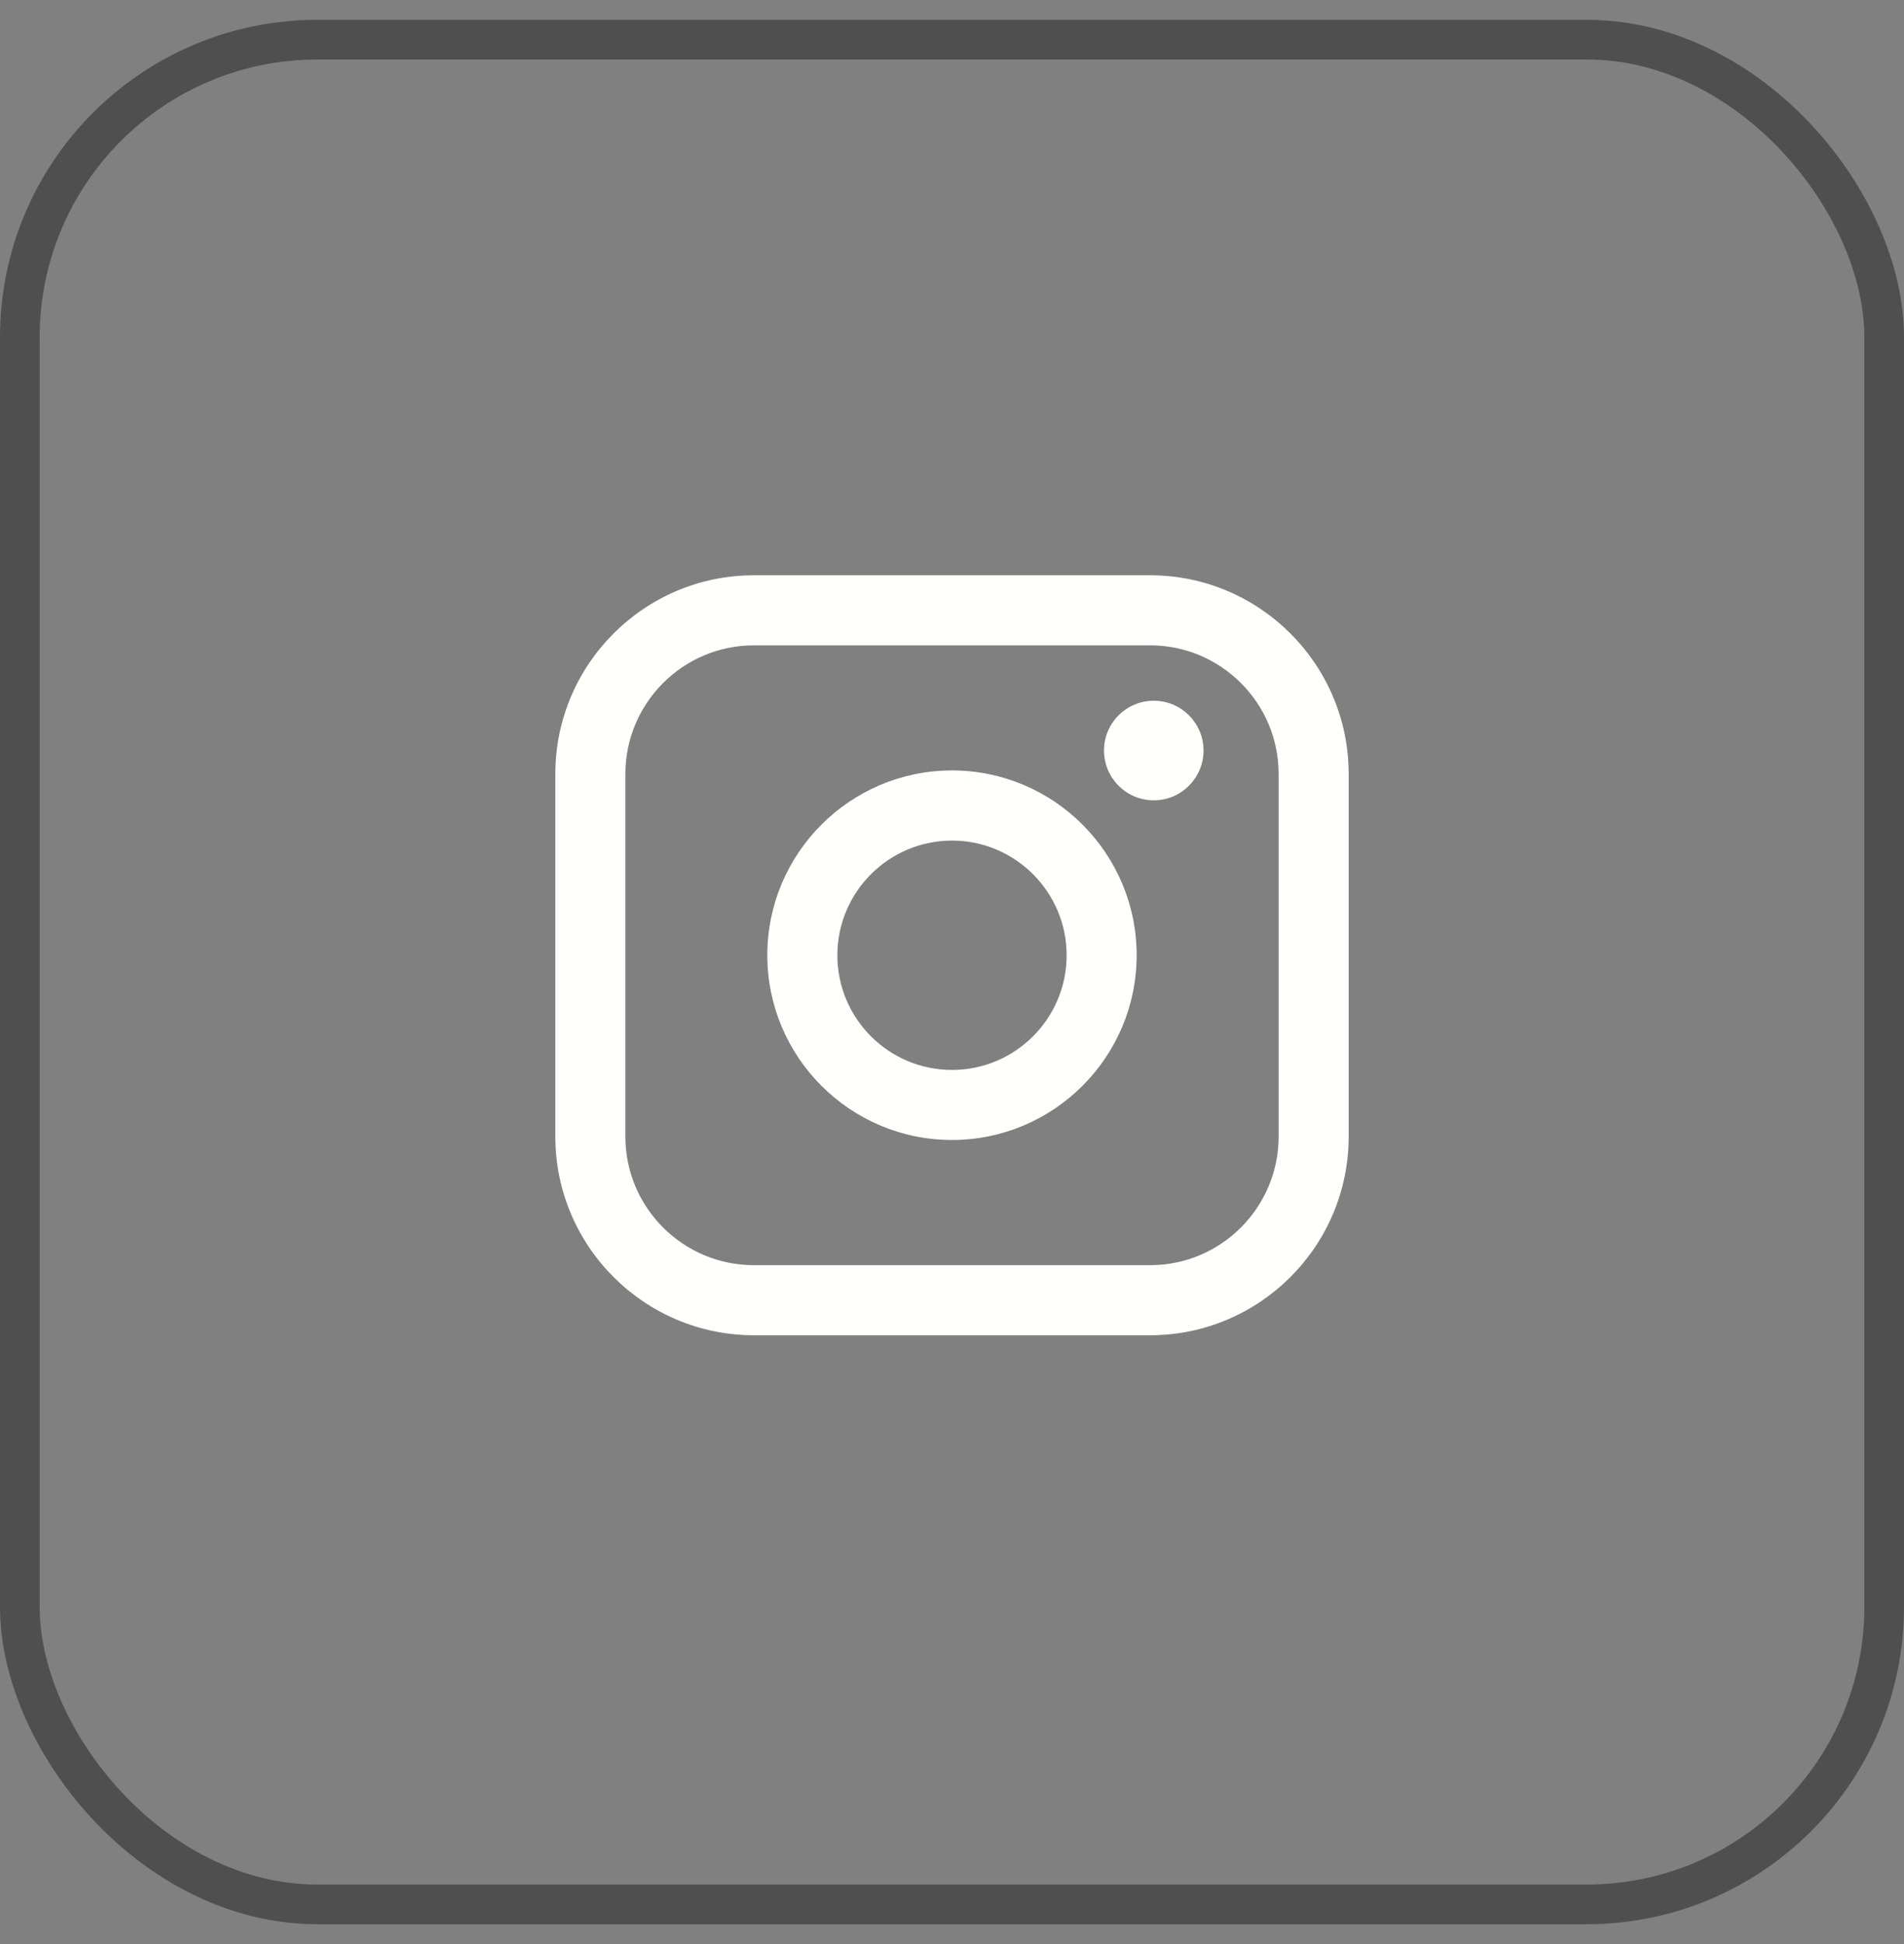 <svg width="48" height="49" viewBox="0 0 48 49" fill="none" xmlns="http://www.w3.org/2000/svg">
<rect x="0" y="0" width="48" height="49" fill="#808080" stroke="none"/>
<rect x="0.5" y="1" width="47" height="47" rx="7.5" stroke="#4F4F4F"/>
<path d="M28.995 14.5H19.005C16.245 14.5 14 16.746 14 19.507V28.648C14 31.409 16.245 33.655 19.005 33.655H28.995C31.755 33.655 34 31.409 34 28.648V19.507C34 16.746 31.755 14.5 28.995 14.5ZM15.766 19.507C15.766 17.72 17.219 16.266 19.005 16.266H28.995C30.781 16.266 32.234 17.72 32.234 19.507V28.648C32.234 30.435 30.781 31.889 28.995 31.889H19.005C17.219 31.889 15.766 30.435 15.766 28.648V19.507Z" fill="#FFFFFC"/>
<path d="M24 28.733C26.566 28.733 28.655 26.645 28.655 24.076C28.655 21.508 26.567 19.419 24 19.419C21.432 19.419 19.344 21.508 19.344 24.076C19.344 26.645 21.432 28.733 24 28.733ZM24 21.187C25.593 21.187 26.89 22.483 26.89 24.078C26.89 25.672 25.593 26.968 24 26.968C22.406 26.968 21.11 25.672 21.11 24.078C21.11 22.483 22.406 21.187 24 21.187Z" fill="#FFFFFC"/>
<path d="M29.087 20.172C29.778 20.172 30.341 19.609 30.341 18.917C30.341 18.224 29.779 17.662 29.087 17.662C28.394 17.662 27.832 18.224 27.832 18.917C27.832 19.609 28.394 20.172 29.087 20.172Z" fill="#FFFFFC"/>
</svg>
